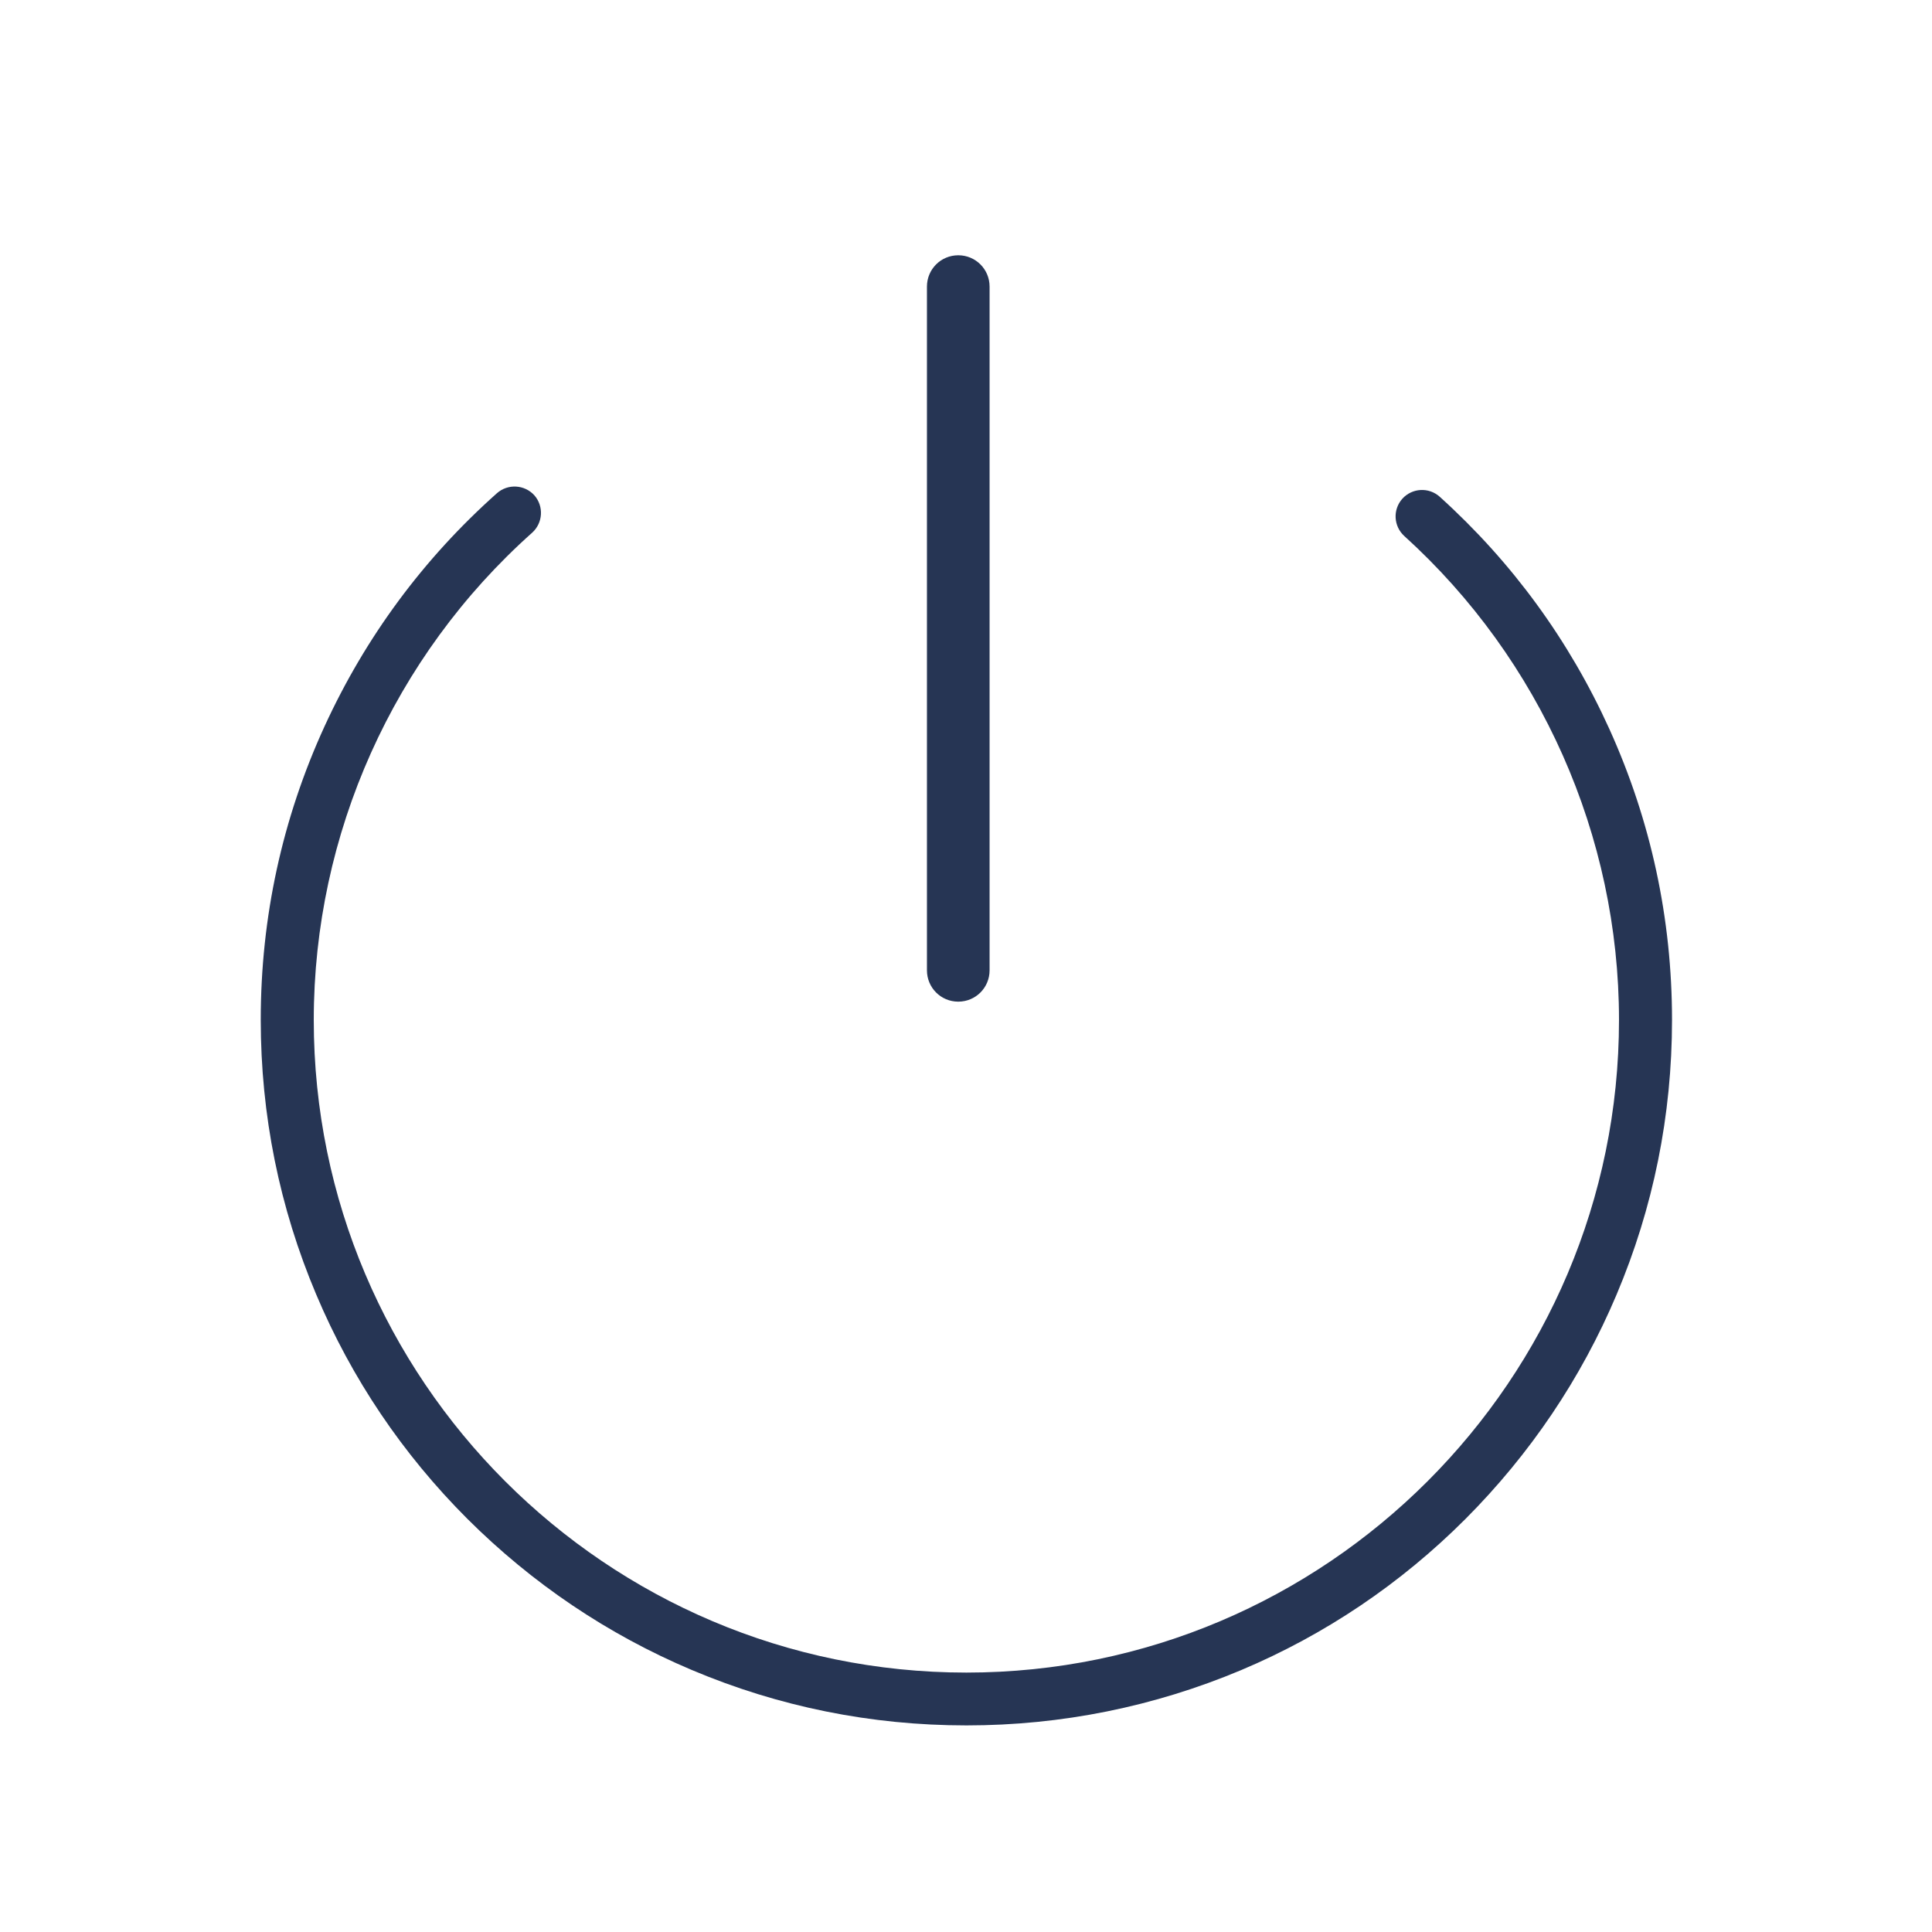 <?xml version="1.0" standalone="no"?><!DOCTYPE svg PUBLIC "-//W3C//DTD SVG 1.1//EN" "http://www.w3.org/Graphics/SVG/1.1/DTD/svg11.dtd"><svg t="1585301729213" class="icon" viewBox="0 0 1024 1024" version="1.1" xmlns="http://www.w3.org/2000/svg" p-id="8442" xmlns:xlink="http://www.w3.org/1999/xlink" width="200" height="200"><defs><style type="text/css"></style></defs><path d="M507.9 135.3c9.2 0 16.6 7.4 16.6 16.6v362.4c0 9.2-7.4 16.6-16.6 16.6-9.2 0-16.6-7.4-16.6-16.6V151.9c0-9.2 7.4-16.6 16.6-16.6z" fill="#263554" p-id="8443"></path><path d="M512.2 914.5c-50.5 0-99.5-9.9-145.6-29.4-44.5-18.8-84.5-45.8-118.9-80.1-34.3-34.3-61.3-74.3-80.1-118.9-19.5-46.1-29.4-95.1-29.4-145.6 0-54.3 11.4-106.6 33.8-155.5 21.7-47.3 52.4-88.9 91.4-123.6 5.8-5.1 14.6-4.6 19.8 1.1 5.1 5.8 4.6 14.6-1.1 19.8-73.6 65.6-115.8 159.8-115.8 258.3 0 190.8 155.2 345.9 345.9 345.9s345.9-155.2 345.9-345.9c0-97.5-41.5-191-113.8-256.5-5.7-5.2-6.2-14-1-19.8 5.2-5.7 14-6.2 19.8-1 38.4 34.7 68.6 76.1 89.9 123.1 22 48.6 33.2 100.5 33.2 154.2 0 50.5-9.9 99.5-29.4 145.6-18.8 44.5-45.8 84.5-80.1 118.9-34.3 34.3-74.3 61.3-118.9 80.1-46.2 19.4-95.2 29.3-145.6 29.3z" fill="#263554" p-id="8444"></path></svg>